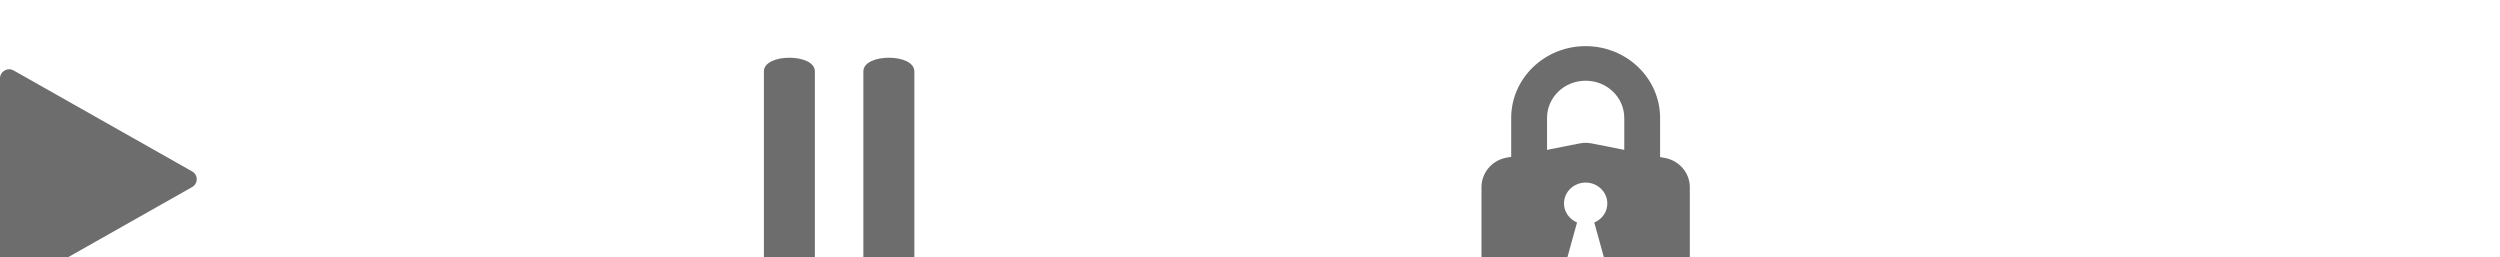 <svg width="136" height="14" viewBox="0 0 136 14" fill="none" xmlns="http://www.w3.org/2000/svg">
<g filter="url(#filter0_d_48_515)">
<path d="M10.454 7.665L0.75 13.153C0.417 13.349 0 13.104 0 12.728V1.753C0 1.377 0.417 1.132 0.75 1.328L10.454 6.816C10.787 7.012 10.787 7.469 10.454 7.665Z" fill="#6D6D6D"/>
<path fill-rule="evenodd" clip-rule="evenodd" d="M49.741 13.109V1.373C49.741 0.382 46.967 0.382 46.967 1.373V13.109C46.967 14.1 49.741 14.1 49.741 13.109ZM44.329 13.109V1.373C44.329 0.382 41.556 0.382 41.556 1.373V13.109C41.556 14.1 44.329 14.1 44.329 13.109Z" fill="#6D6D6D"/>
<path fill-rule="evenodd" clip-rule="evenodd" d="M128.208 2.667C128.347 2.632 128.444 2.506 128.444 2.363V0.944C128.444 0.771 128.586 0.63 128.759 0.63H130.019C130.192 0.63 130.333 0.771 130.333 0.944V2.363C130.333 2.506 130.431 2.632 130.569 2.667C131.002 2.779 131.411 2.951 131.787 3.173C131.911 3.246 132.068 3.226 132.17 3.124L133.173 2.121C133.296 1.998 133.495 1.998 133.618 2.121L134.509 3.011C134.632 3.134 134.632 3.334 134.509 3.456L133.505 4.46C133.404 4.562 133.384 4.719 133.457 4.843C133.679 5.218 133.85 5.627 133.962 6.06C133.998 6.199 134.123 6.296 134.267 6.296H135.685C135.859 6.296 136 6.437 136 6.611V7.87C136 8.044 135.859 8.185 135.685 8.185H134.267C134.123 8.185 133.998 8.282 133.962 8.421C133.85 8.854 133.679 9.263 133.457 9.639C133.384 9.762 133.404 9.92 133.505 10.022L134.509 11.025C134.632 11.148 134.632 11.347 134.509 11.47L133.618 12.361C133.495 12.484 133.296 12.484 133.173 12.361L132.17 11.357C132.068 11.256 131.911 11.236 131.787 11.309C131.411 11.531 131.002 11.702 130.569 11.814C130.431 11.85 130.333 11.975 130.333 12.119V13.537C130.333 13.711 130.192 13.852 130.019 13.852H128.759C128.586 13.852 128.444 13.711 128.444 13.537V12.119C128.444 11.975 128.347 11.85 128.208 11.814C127.775 11.702 127.367 11.531 126.991 11.309C126.867 11.236 126.71 11.256 126.608 11.357L125.605 12.361C125.482 12.484 125.282 12.484 125.159 12.361L124.269 11.47C124.146 11.347 124.146 11.148 124.269 11.025L125.272 10.022C125.374 9.92 125.394 9.762 125.321 9.639C125.099 9.263 124.927 8.854 124.816 8.421C124.78 8.282 124.654 8.185 124.511 8.185H123.093C122.919 8.185 122.778 8.044 122.778 7.87V6.611C122.778 6.437 122.919 6.296 123.093 6.296H124.511C124.654 6.296 124.78 6.199 124.816 6.06C124.927 5.627 125.099 5.218 125.321 4.843C125.394 4.719 125.374 4.562 125.272 4.46L124.269 3.456C124.146 3.334 124.146 3.134 124.269 3.011L125.159 2.121C125.282 1.998 125.482 1.998 125.605 2.121L126.608 3.124C126.71 3.226 126.867 3.246 126.991 3.173C127.367 2.951 127.775 2.779 128.208 2.667ZM129.389 5.037C128.173 5.037 127.185 6.025 127.185 7.241C127.185 8.457 128.173 9.444 129.389 9.444C130.605 9.444 131.593 8.457 131.593 7.241C131.593 6.025 130.605 5.037 129.389 5.037Z" fill="white"/>
<path d="M90.566 6.08L90.309 6.036V3.908C90.309 1.75 88.496 0 86.259 0C84.023 0 82.209 1.75 82.209 3.908V6.022L81.953 6.066C81.167 6.211 80.593 6.882 80.593 7.67V12.219C80.593 13.123 81.348 13.852 82.285 13.852H90.233C91.17 13.852 91.926 13.123 91.926 12.219L91.926 7.67C91.926 6.897 91.352 6.226 90.566 6.08H90.566ZM87.241 11.446C87.287 11.577 87.166 11.723 87.03 11.723H85.489C85.337 11.723 85.232 11.592 85.277 11.446L85.791 9.594C85.383 9.419 85.081 9.026 85.081 8.559C85.081 7.932 85.609 7.422 86.259 7.422C86.909 7.422 87.438 7.932 87.438 8.559C87.438 9.026 87.151 9.419 86.728 9.594L87.241 11.446ZM88.36 5.643L86.592 5.293C86.365 5.249 86.153 5.249 85.927 5.293L84.159 5.643L84.159 3.908C84.159 2.785 85.096 1.881 86.259 1.881C87.423 1.881 88.36 2.785 88.36 3.908L88.36 5.643Z" fill="#6D6D6D"/>
</g>
<defs>
<filter id="filter0_d_48_515" x="-3.778" y="-1.259" width="143.556" height="21.407" filterUnits="userSpaceOnUse" color-interpolation-filters="sRGB">
<feFlood flood-opacity="0" result="BackgroundImageFix"/>
<feColorMatrix in="SourceAlpha" type="matrix" values="0 0 0 0 0 0 0 0 0 0 0 0 0 0 0 0 0 0 127 0" result="hardAlpha"/>
<feOffset dy="2.51"/>
<feGaussianBlur stdDeviation="1.882"/>
<feComposite in2="hardAlpha" operator="out"/>
<feColorMatrix type="matrix" values="0 0 0 0 0 0 0 0 0 0 0 0 0 0 0 0 0 0 0.25 0"/>
<feBlend mode="normal" in2="BackgroundImageFix" result="effect1_dropShadow_48_515"/>
<feBlend mode="normal" in="SourceGraphic" in2="effect1_dropShadow_48_515" result="shape"/>
</filter>
</defs>
</svg>
